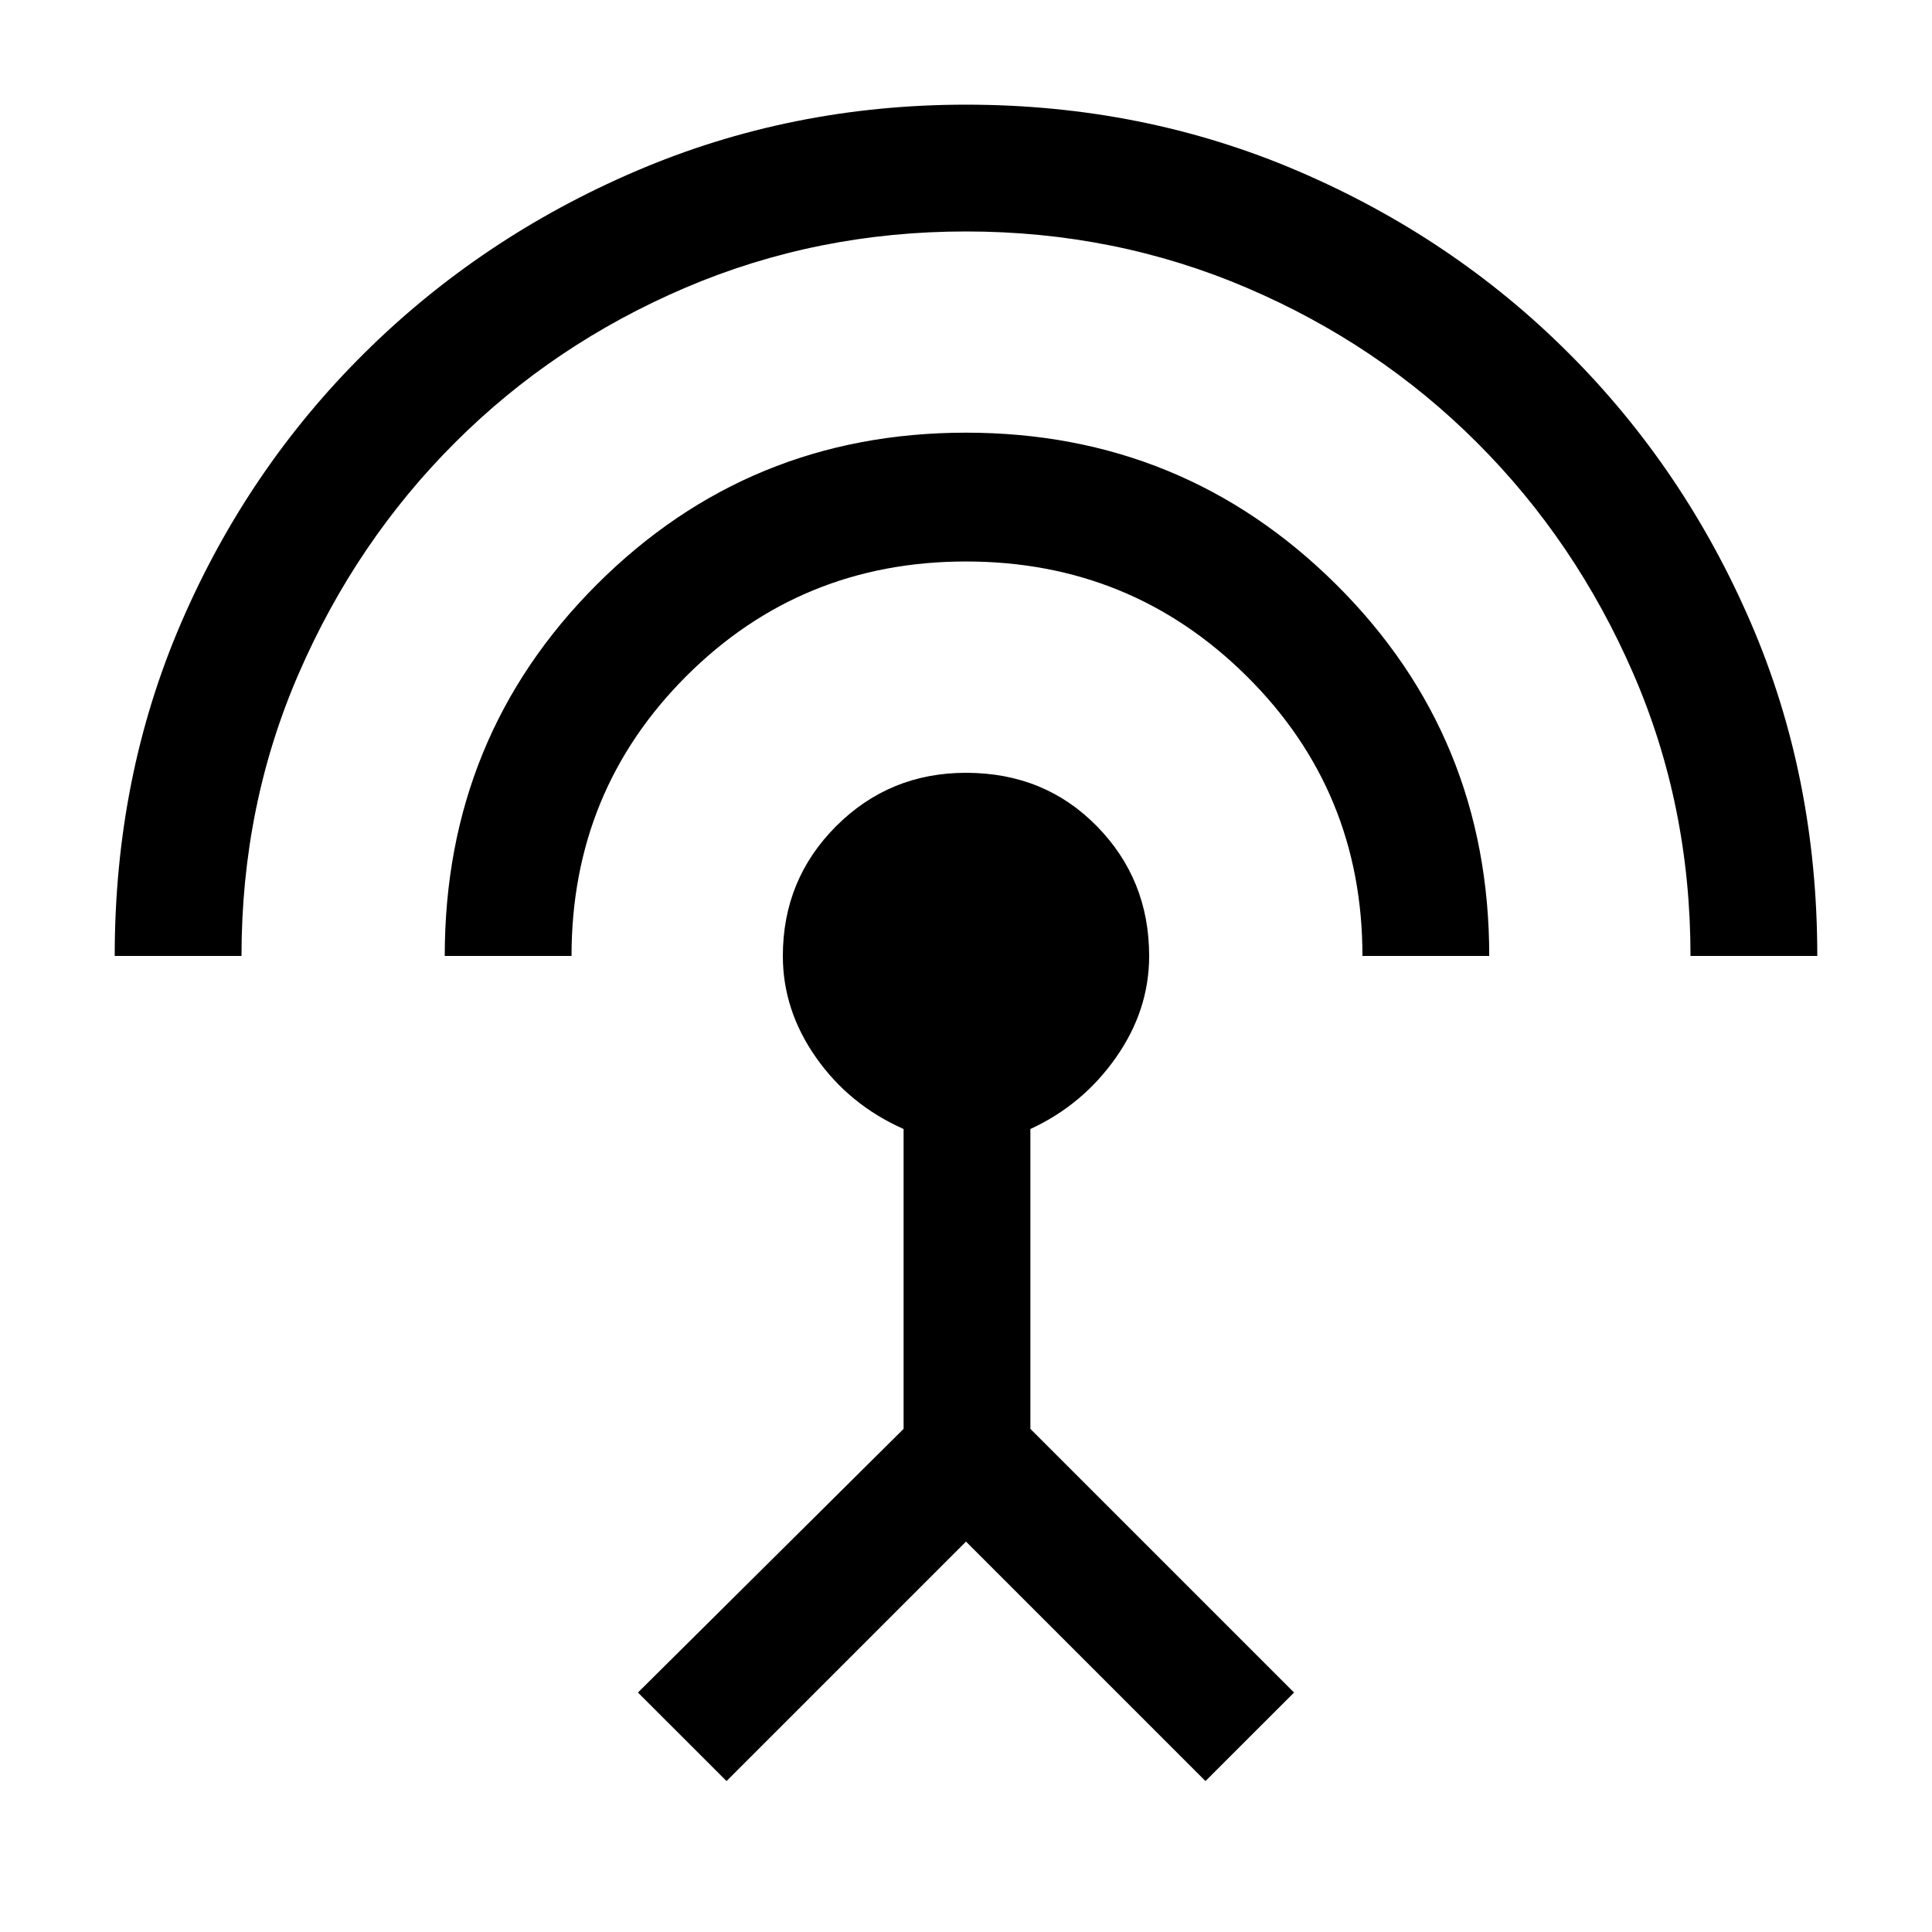<svg xmlns="http://www.w3.org/2000/svg" height="40" width="40"><path d="M2.375 19.792q0-3.709 1.375-6.896 1.375-3.188 3.792-5.583 2.416-2.396 5.625-3.771Q16.375 2.167 20 2.167q3.667 0 6.875 1.375t5.604 3.771q2.396 2.395 3.771 5.583 1.375 3.187 1.375 6.896H35q0-3.125-1.188-5.854-1.187-2.73-3.229-4.771-2.041-2.042-4.771-3.209Q23.083 4.792 20 4.792t-5.813 1.166q-2.729 1.167-4.77 3.209-2.042 2.041-3.229 4.771Q5 16.667 5 19.792Zm6.833 0q0-4.542 3.146-7.688T20 8.958q4.5 0 7.667 3.146 3.166 3.146 3.166 7.688h-2.625q0-3.417-2.396-5.792-2.395-2.375-5.812-2.375-3.417 0-5.792 2.375t-2.375 5.792Zm5.834 17.083-1.834-1.833 5.5-5.459v-6.208q-1.125-.5-1.812-1.479-.688-.979-.688-2.104 0-1.584 1.104-2.688Q18.417 16 20 16q1.625 0 2.708 1.104 1.084 1.104 1.084 2.688 0 1.125-.688 2.104-.687.979-1.771 1.479v6.208l5.459 5.459-1.834 1.833L20 31.917Z"/></svg>